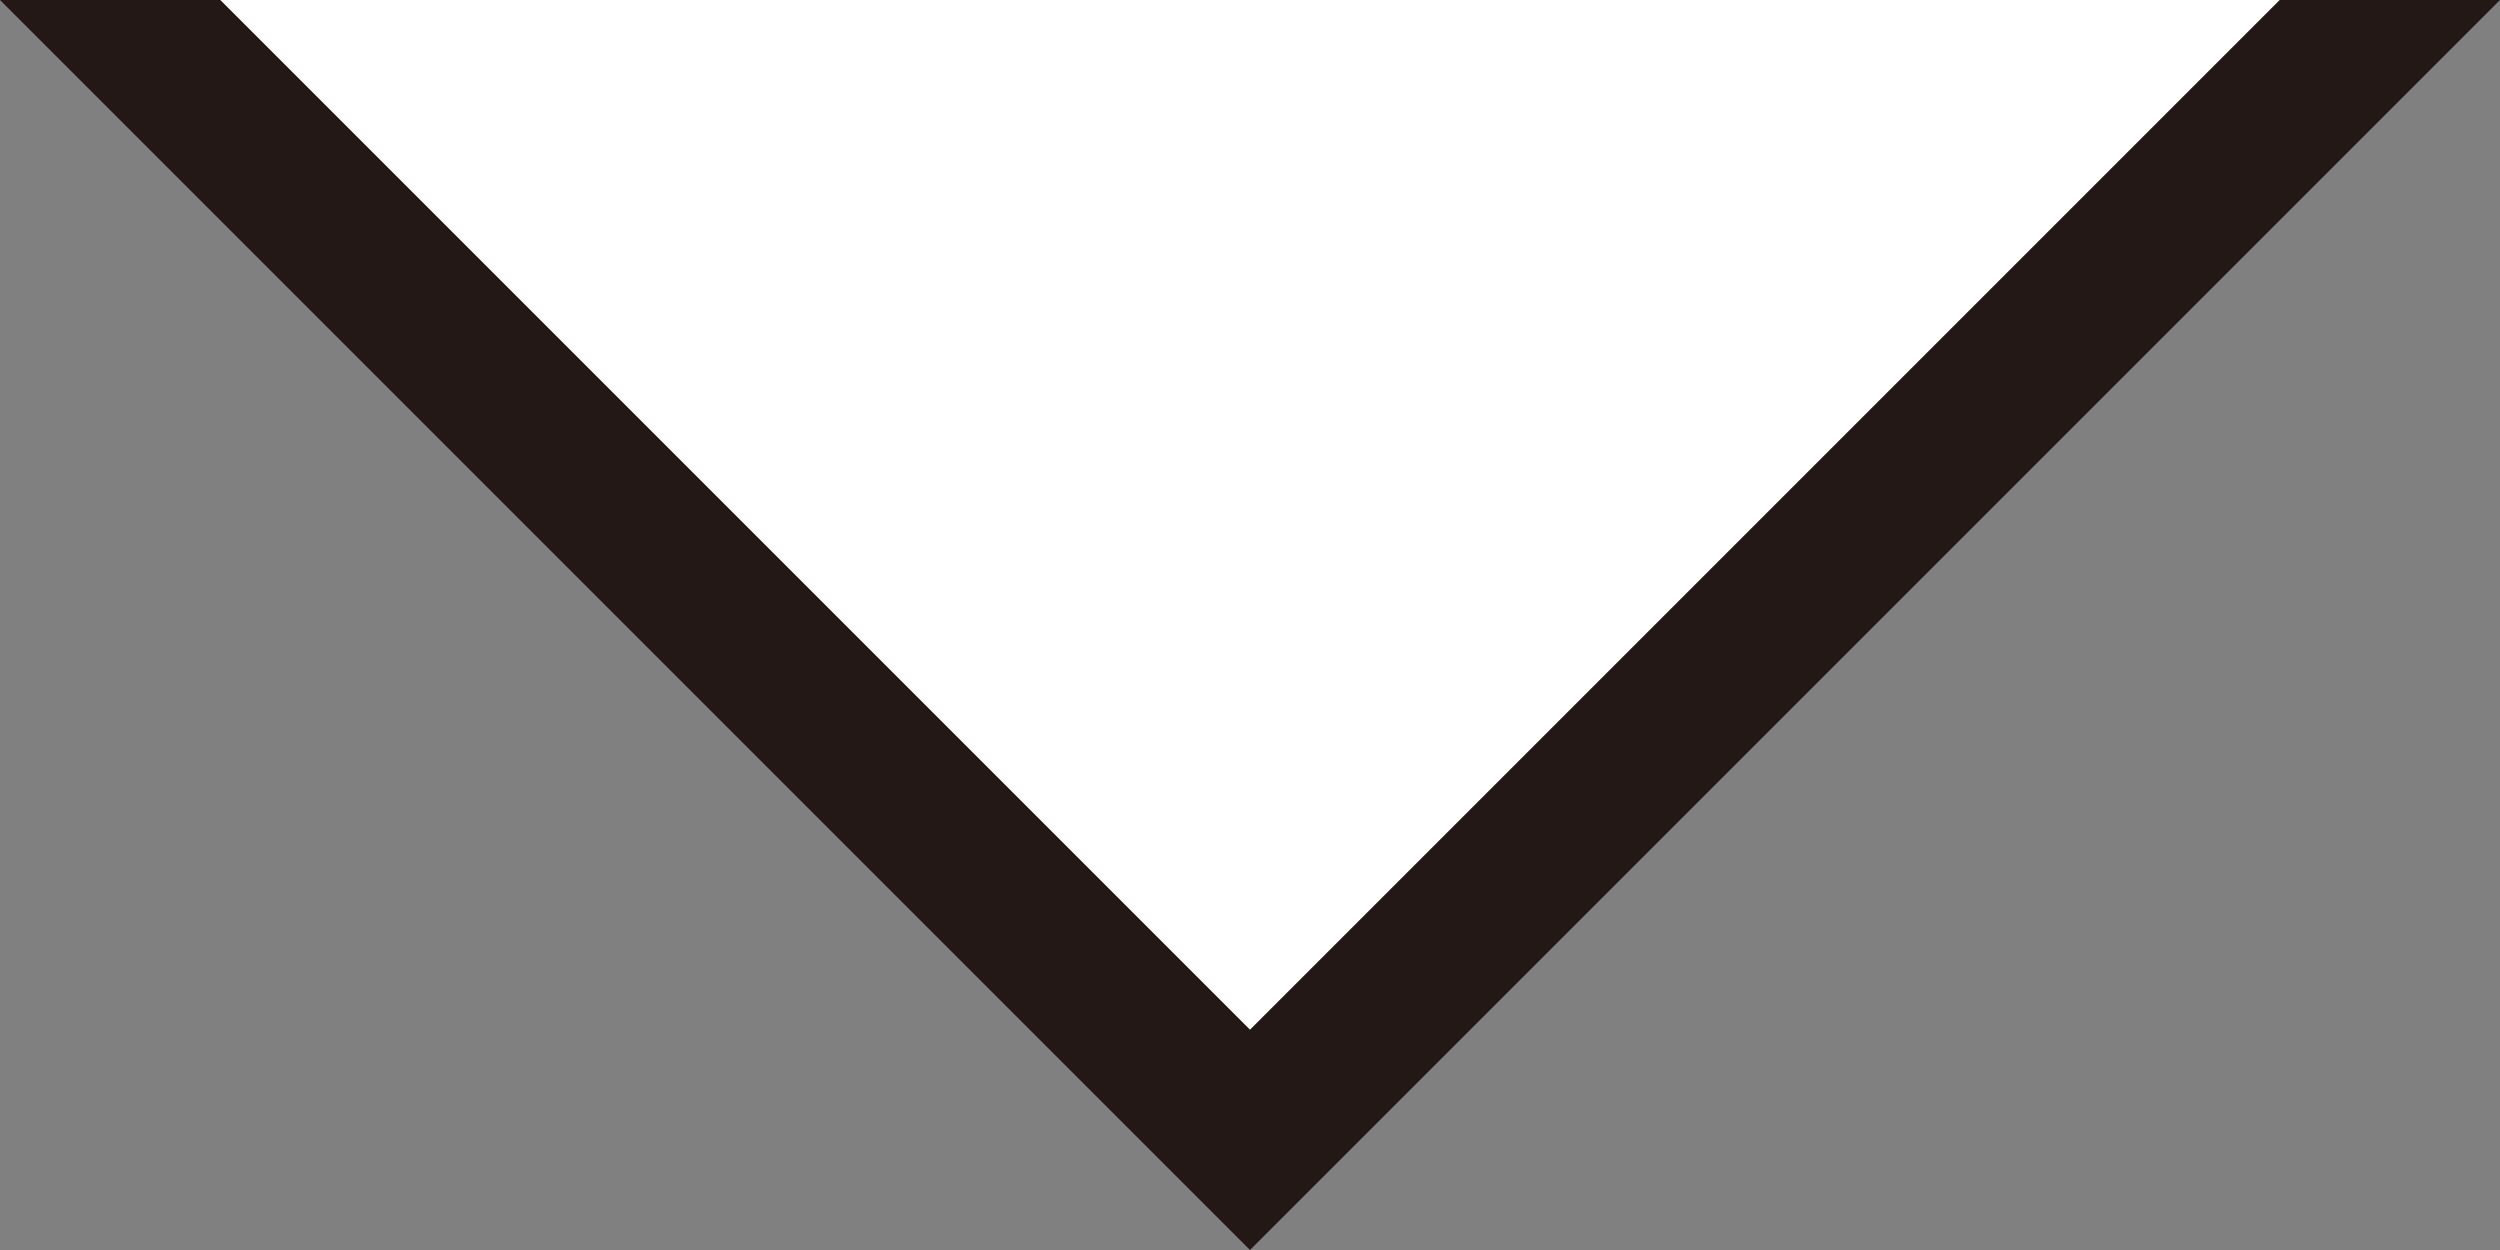 <svg id="レイヤー_1" data-name="レイヤー 1" xmlns="http://www.w3.org/2000/svg" viewBox="0 0 16 8"><rect x="0" y="0" width="16" height="8" fill="#808080" stroke="none"/><defs><style>.cls-1{fill:#fff;}.cls-2{fill:#231815;}</style></defs><title>arrow-black</title><polyline class="cls-1" points="0 -0.71 8 7.29 16 -0.71"/><polygon class="cls-2" points="8 8 -0.35 -0.35 0.35 -1.06 8 6.59 15.65 -1.06 16.35 -0.35 8 8"/></svg>